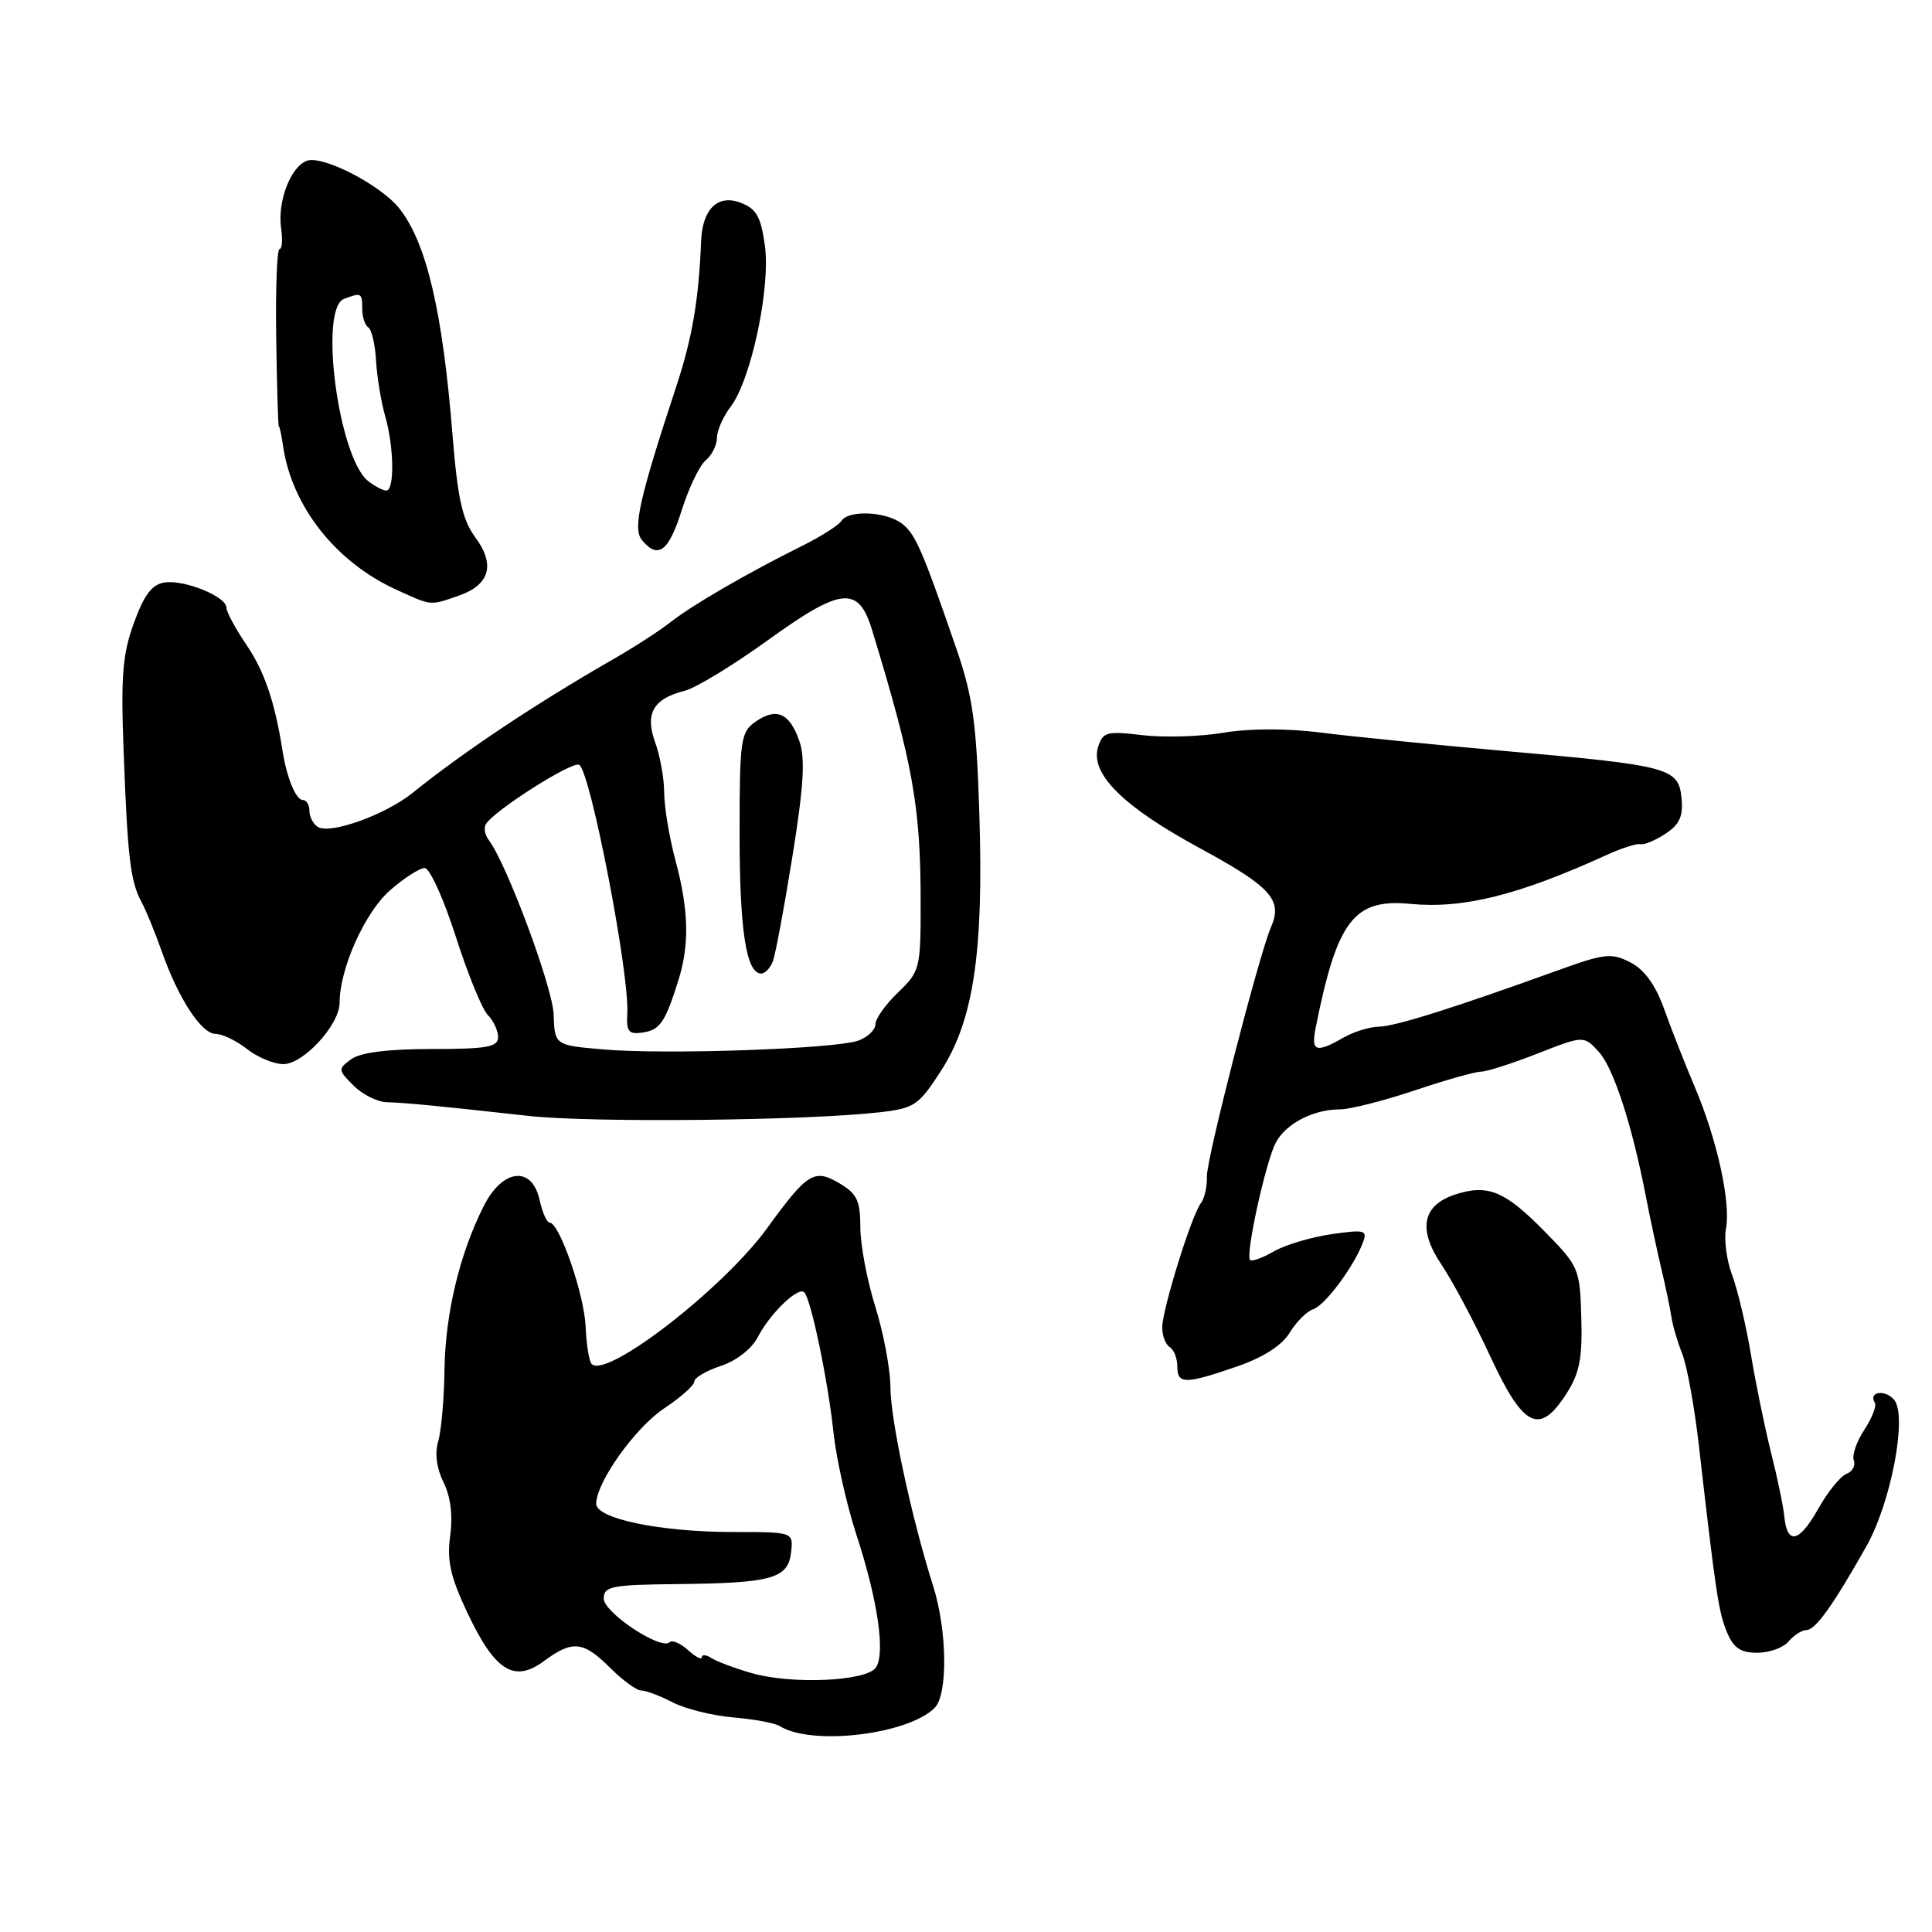 <?xml version="1.0" encoding="UTF-8" standalone="no"?>
<!DOCTYPE svg PUBLIC "-//W3C//DTD SVG 1.1//EN" "http://www.w3.org/Graphics/SVG/1.1/DTD/svg11.dtd" >
<svg xmlns="http://www.w3.org/2000/svg" xmlns:xlink="http://www.w3.org/1999/xlink" version="1.1" viewBox="0 0 256 256">
 <g >
 <path fill="currentColor"
d=" M 123.85 226.30 C 125.62 224.52 125.51 216.02 123.64 210.13 C 120.81 201.21 118.00 188.18 117.99 183.86 C 117.98 181.46 117.08 176.65 115.99 173.16 C 114.89 169.67 114.00 164.93 114.00 162.63 C 114.00 159.11 113.56 158.17 111.24 156.80 C 107.89 154.82 107.00 155.37 101.65 162.74 C 95.82 170.76 80.38 182.72 78.40 180.74 C 78.06 180.39 77.70 178.18 77.60 175.81 C 77.43 171.55 74.13 162.01 72.83 162.00 C 72.46 162.00 71.86 160.65 71.50 159.00 C 70.50 154.45 66.63 154.84 64.13 159.75 C 60.93 166.04 59.01 174.01 58.90 181.43 C 58.85 185.32 58.47 189.62 58.06 191.00 C 57.59 192.57 57.86 194.58 58.77 196.42 C 59.71 198.30 60.02 200.81 59.65 203.50 C 59.20 206.80 59.68 208.94 61.96 213.76 C 65.59 221.43 68.13 223.02 72.08 220.10 C 75.87 217.30 77.29 217.45 80.85 221.00 C 82.50 222.65 84.35 224.00 84.97 224.00 C 85.59 224.00 87.47 224.71 89.15 225.58 C 90.83 226.44 94.44 227.34 97.18 227.57 C 99.92 227.80 102.69 228.31 103.33 228.72 C 107.54 231.36 120.29 229.85 123.85 226.30 Z  M 237.00 217.50 C 237.68 216.68 238.75 216.00 239.37 215.99 C 240.55 215.99 242.90 212.70 247.29 204.92 C 250.57 199.13 252.76 187.62 250.99 185.49 C 249.80 184.06 247.51 184.41 248.43 185.88 C 248.68 186.29 248.05 187.90 247.03 189.46 C 246.01 191.01 245.38 192.84 245.64 193.51 C 245.90 194.19 245.46 194.99 244.66 195.30 C 243.86 195.61 242.17 197.70 240.91 199.95 C 238.40 204.41 236.81 204.76 236.43 200.94 C 236.30 199.60 235.51 195.80 234.68 192.50 C 233.85 189.20 232.65 183.35 232.01 179.50 C 231.37 175.65 230.25 170.91 229.52 168.97 C 228.79 167.03 228.42 164.25 228.70 162.80 C 229.36 159.34 227.52 150.99 224.58 144.06 C 223.28 141.00 221.45 136.35 220.52 133.73 C 219.37 130.52 217.91 128.49 216.05 127.53 C 213.54 126.23 212.64 126.33 206.39 128.59 C 192.60 133.57 184.89 136.00 182.72 136.04 C 181.50 136.05 179.38 136.71 178.00 137.50 C 174.38 139.57 173.71 139.34 174.32 136.25 C 177.17 121.94 179.38 119.04 186.91 119.77 C 193.92 120.44 201.22 118.61 213.00 113.24 C 214.93 112.36 216.89 111.74 217.37 111.86 C 217.84 111.98 219.33 111.36 220.68 110.48 C 222.56 109.24 223.05 108.16 222.81 105.75 C 222.41 101.75 221.28 101.44 199.50 99.52 C 190.15 98.69 179.17 97.60 175.11 97.08 C 170.52 96.50 165.59 96.51 162.11 97.09 C 159.02 97.61 154.18 97.75 151.35 97.41 C 146.68 96.85 146.14 96.99 145.51 98.95 C 144.39 102.49 148.76 106.85 159.04 112.42 C 168.39 117.49 169.98 119.25 168.43 122.81 C 166.82 126.51 159.84 153.65 159.92 155.90 C 159.96 157.21 159.61 158.79 159.14 159.40 C 157.91 160.96 154.00 173.52 154.00 175.90 C 154.00 176.99 154.45 178.16 155.00 178.50 C 155.55 178.84 156.00 179.99 156.00 181.06 C 156.00 183.44 157.03 183.44 163.90 181.07 C 167.40 179.86 169.86 178.28 170.89 176.59 C 171.76 175.16 173.15 173.76 173.99 173.49 C 175.55 172.99 179.37 167.88 180.58 164.67 C 181.22 162.99 180.86 162.90 176.39 163.54 C 173.70 163.93 170.28 164.96 168.78 165.82 C 167.29 166.69 165.87 167.19 165.64 166.95 C 165.00 166.28 167.73 153.87 169.06 151.38 C 170.40 148.88 174.03 147.00 177.53 147.00 C 178.86 147.00 183.31 145.87 187.41 144.50 C 191.50 143.12 195.48 142.00 196.24 142.00 C 197.00 142.00 200.37 140.92 203.73 139.60 C 209.85 137.21 209.85 137.21 211.83 139.35 C 213.79 141.49 216.22 148.92 218.08 158.50 C 218.61 161.25 219.53 165.53 220.11 168.00 C 220.70 170.47 221.31 173.40 221.47 174.50 C 221.63 175.60 222.27 177.79 222.90 179.37 C 223.53 180.95 224.51 186.35 225.09 191.37 C 227.35 211.13 227.72 213.59 228.82 216.25 C 229.69 218.36 230.63 219.00 232.85 219.00 C 234.45 219.00 236.32 218.32 237.00 217.50 Z  M 207.61 184.59 C 209.30 181.95 209.69 179.90 209.53 174.59 C 209.34 168.05 209.24 167.81 204.50 163.00 C 199.39 157.82 197.14 156.89 192.88 158.26 C 188.49 159.67 187.83 162.84 190.96 167.50 C 192.44 169.70 195.38 175.21 197.48 179.75 C 201.88 189.23 204.02 190.25 207.61 184.59 Z  M 116.50 147.39 C 121.17 146.86 121.71 146.49 124.68 141.90 C 129.00 135.22 130.35 126.18 129.77 107.89 C 129.39 95.79 128.91 92.30 126.74 86.00 C 122.16 72.71 121.27 70.67 119.43 69.32 C 117.27 67.75 112.38 67.57 111.48 69.04 C 111.12 69.61 108.74 71.12 106.17 72.39 C 98.97 75.97 91.77 80.15 88.86 82.43 C 87.41 83.57 84.04 85.75 81.36 87.29 C 71.10 93.17 61.50 99.56 54.67 105.06 C 51.06 107.97 43.76 110.59 42.11 109.57 C 41.50 109.19 41.00 108.23 41.00 107.44 C 41.00 106.65 40.60 106.00 40.12 106.00 C 39.21 106.00 38.00 103.06 37.44 99.50 C 36.42 93.01 35.04 88.95 32.67 85.47 C 31.20 83.30 30.00 81.08 30.00 80.51 C 30.00 79.05 24.46 76.79 21.82 77.18 C 20.16 77.42 19.11 78.79 17.76 82.50 C 16.24 86.63 16.00 89.58 16.38 99.50 C 16.90 113.60 17.28 116.80 18.74 119.50 C 19.34 120.60 20.54 123.53 21.41 126.00 C 23.63 132.32 26.69 137.00 28.58 137.00 C 29.46 137.00 31.33 137.90 32.73 139.00 C 34.13 140.10 36.29 141.00 37.55 141.00 C 40.22 141.00 45.00 135.78 45.00 132.86 C 45.00 128.37 48.34 120.91 51.65 118.00 C 53.53 116.35 55.62 115.01 56.28 115.02 C 56.95 115.04 58.80 119.12 60.39 124.09 C 61.98 129.06 63.89 133.75 64.64 134.50 C 65.39 135.24 66.00 136.56 66.00 137.43 C 66.00 138.74 64.53 139.00 57.19 139.00 C 51.38 139.00 47.75 139.46 46.54 140.35 C 44.76 141.65 44.77 141.77 46.85 143.85 C 48.03 145.03 50.01 146.02 51.25 146.05 C 53.75 146.12 57.44 146.47 70.00 147.86 C 78.34 148.79 106.65 148.50 116.50 147.39 Z  M 60.81 78.92 C 64.91 77.49 65.66 74.81 62.96 71.17 C 61.27 68.87 60.64 66.05 59.97 57.74 C 58.66 41.31 56.53 32.22 52.94 27.65 C 50.48 24.52 42.71 20.51 40.64 21.31 C 38.48 22.14 36.74 26.74 37.25 30.25 C 37.47 31.76 37.38 33.00 37.04 33.00 C 36.70 33.00 36.50 38.29 36.60 44.75 C 36.69 51.21 36.85 56.50 36.95 56.50 C 37.05 56.50 37.30 57.62 37.49 59.00 C 38.63 67.04 44.46 74.47 52.50 78.13 C 57.27 80.31 56.92 80.27 60.81 78.92 Z  M 90.33 67.61 C 91.27 64.64 92.70 61.66 93.52 60.99 C 94.33 60.31 95.00 58.97 95.00 58.01 C 95.00 57.05 95.82 55.20 96.82 53.88 C 99.53 50.32 102.12 38.13 101.35 32.54 C 100.82 28.70 100.23 27.66 98.13 26.86 C 95.11 25.71 93.07 27.70 92.90 31.94 C 92.59 39.74 91.73 44.78 89.59 51.27 C 84.70 66.10 83.81 70.07 85.07 71.58 C 87.20 74.14 88.61 73.08 90.33 67.61 Z  M 99.50 221.67 C 97.30 221.03 94.94 220.14 94.25 219.69 C 93.56 219.25 93.00 219.20 93.00 219.60 C 93.00 219.99 92.18 219.56 91.17 218.65 C 90.16 217.74 89.07 217.27 88.73 217.60 C 87.61 218.72 80.00 213.69 80.00 211.82 C 80.00 210.19 81.03 209.99 89.75 209.90 C 102.28 209.77 104.41 209.18 104.82 205.71 C 105.13 203.00 105.13 203.00 97.14 203.00 C 87.54 203.00 79.00 201.24 79.00 199.26 C 79.00 196.41 84.18 189.15 88.03 186.60 C 90.21 185.15 92.00 183.56 92.00 183.06 C 92.00 182.56 93.58 181.63 95.52 180.99 C 97.58 180.31 99.61 178.73 100.42 177.16 C 102.04 174.03 105.77 170.44 106.57 171.24 C 107.46 172.13 109.71 182.92 110.44 189.80 C 110.81 193.27 112.17 199.34 113.46 203.30 C 116.29 211.94 117.33 218.98 116.08 220.93 C 114.88 222.79 104.85 223.24 99.50 221.67 Z  M 80.00 139.06 C 73.50 138.50 73.50 138.50 73.36 134.42 C 73.23 130.80 67.14 114.44 64.75 111.29 C 64.24 110.63 64.08 109.68 64.39 109.19 C 65.51 107.37 75.86 100.80 76.75 101.34 C 78.25 102.27 83.43 129.08 83.12 134.32 C 82.98 136.69 83.31 137.09 85.13 136.82 C 87.45 136.48 88.13 135.50 89.88 129.93 C 91.38 125.14 91.27 120.61 89.50 114.00 C 88.69 110.97 88.02 106.96 88.01 105.07 C 88.01 103.19 87.47 100.18 86.82 98.39 C 85.43 94.55 86.55 92.58 90.73 91.53 C 92.18 91.17 97.11 88.17 101.69 84.87 C 111.51 77.78 113.75 77.56 115.56 83.50 C 120.98 101.27 121.99 106.89 121.99 119.56 C 122.00 128.33 121.90 128.72 119.00 131.50 C 117.35 133.08 116.00 134.98 116.00 135.71 C 116.00 136.45 114.99 137.42 113.75 137.88 C 110.77 138.98 88.21 139.77 80.00 139.06 Z  M 102.41 127.37 C 102.75 126.48 103.92 120.22 105.00 113.48 C 106.50 104.14 106.72 100.49 105.92 98.19 C 104.62 94.46 102.88 93.70 100.11 95.63 C 98.14 97.01 98.00 98.00 98.00 110.49 C 98.00 123.29 98.88 129.00 100.87 129.00 C 101.37 129.00 102.07 128.27 102.41 127.37 Z  M 48.79 63.75 C 44.85 60.66 42.23 40.89 45.58 39.61 C 47.87 38.73 48.00 38.80 48.00 40.94 C 48.00 42.01 48.36 43.10 48.80 43.38 C 49.24 43.65 49.71 45.64 49.83 47.81 C 49.96 49.97 50.50 53.26 51.03 55.11 C 52.21 59.21 52.30 65.00 51.19 65.00 C 50.75 65.00 49.67 64.44 48.79 63.75 Z "/>
</g>
</svg>